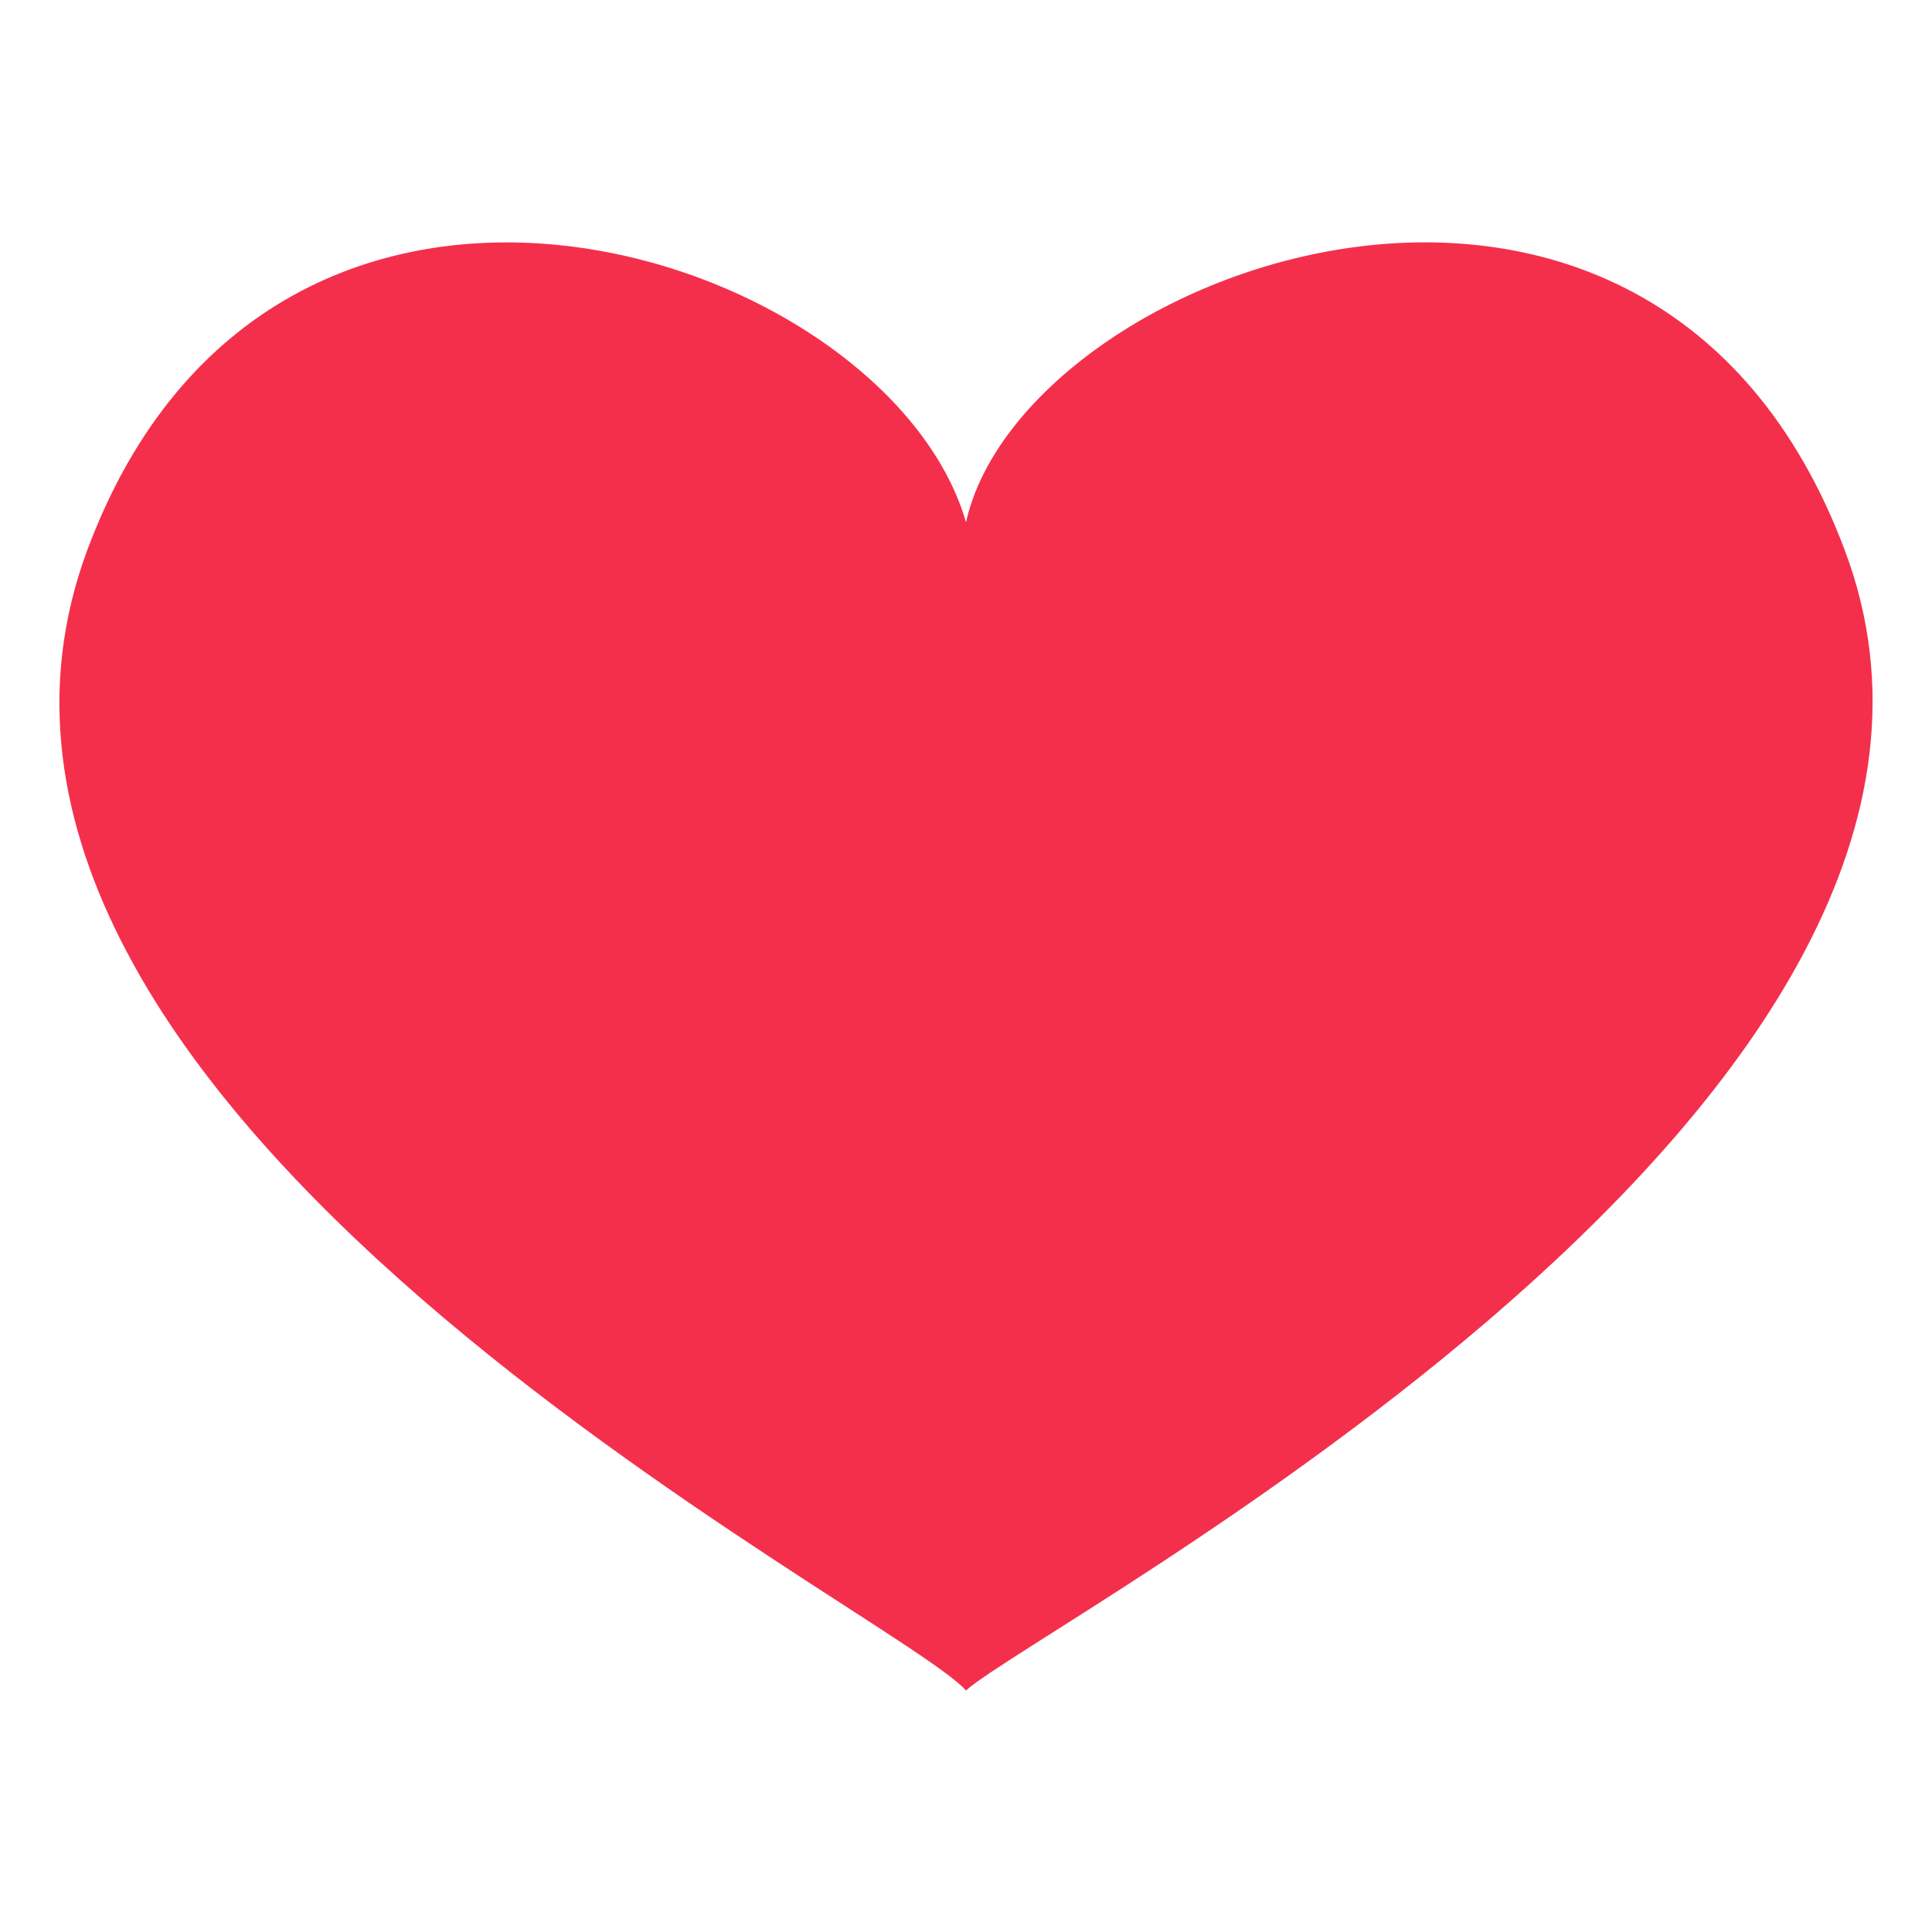 <svg xmlns="http://www.w3.org/2000/svg" viewBox="0 0 64 64">
	<!-- #ff5a79 -->
	<path fill="#f42f4c" d="M61.1 18.2c-6.4-17-27.2-9.4-29.1-.9-2.6-9-22.9-15.7-29.1.9C-4 36.7 29.6 53.3 32 56c2.4-2.2 36-19.6 29.1-37.8"/>
</svg>
